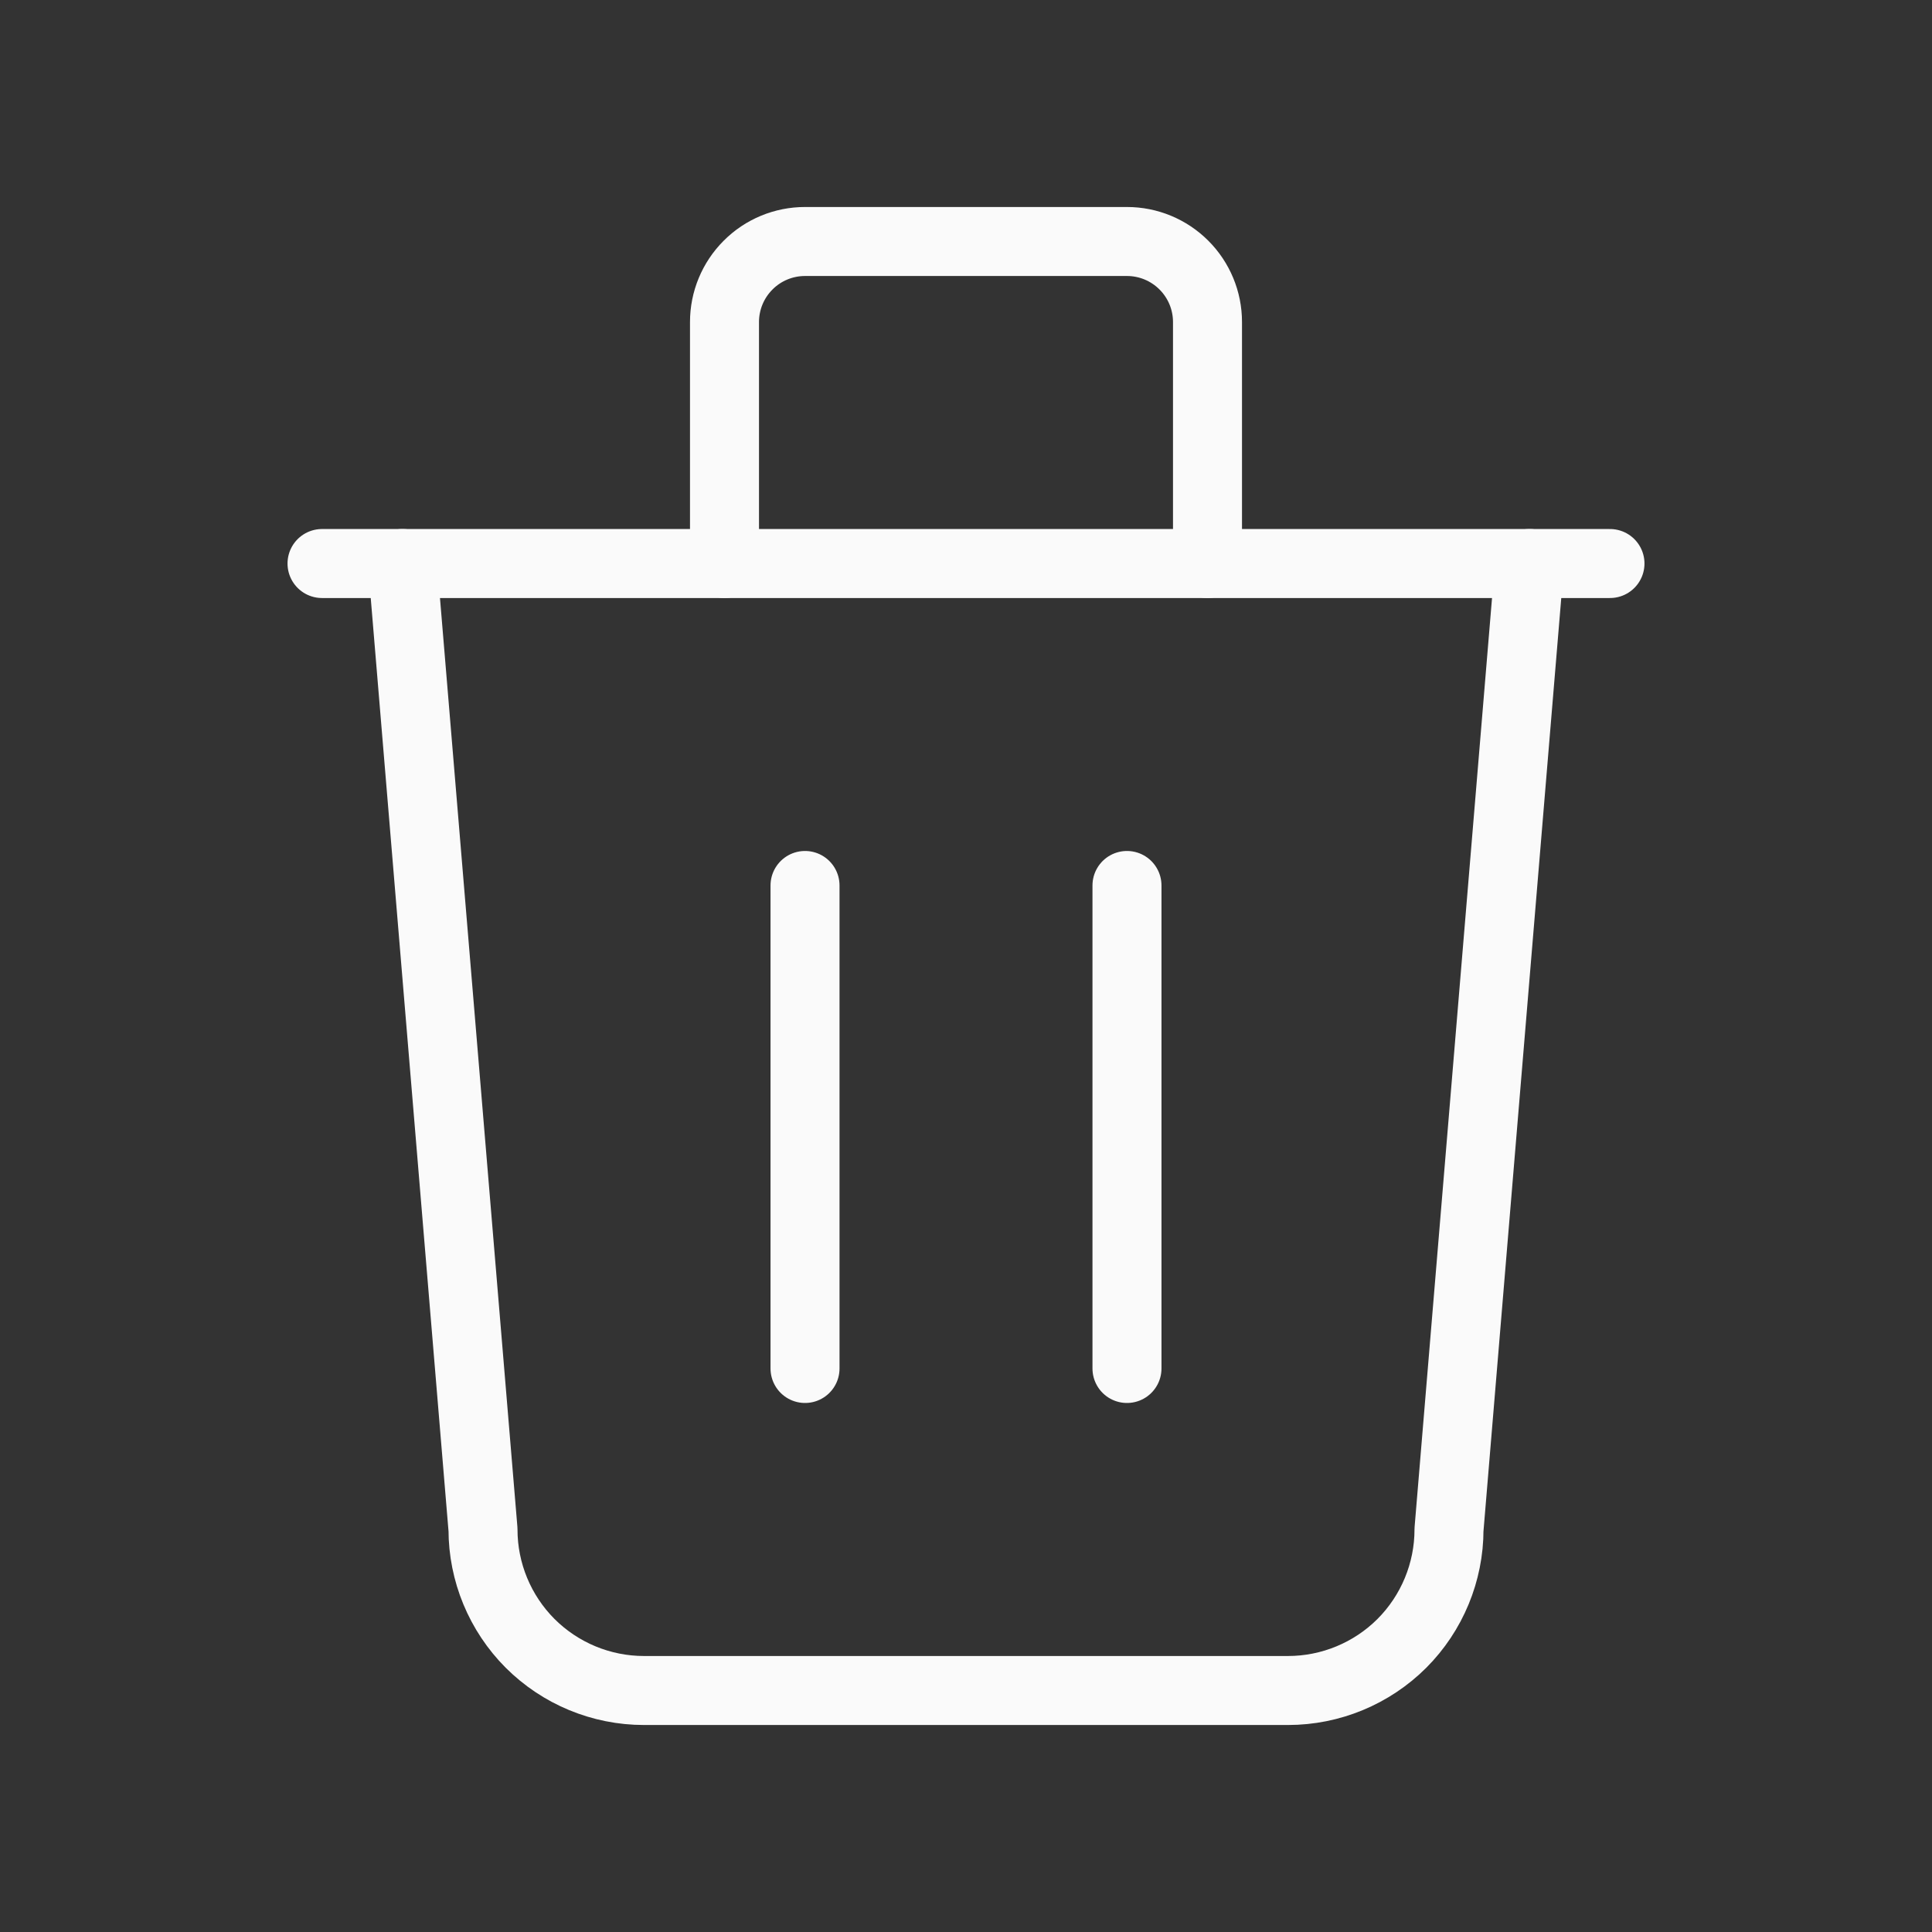 <svg width="28" height="28" viewBox="0 0 28 28" fill="none" xmlns="http://www.w3.org/2000/svg">
<rect x="0" y="0" width="28" height="28" fill="#333333" stroke="none"/>
<path d="M4.667 8.167H23.333" stroke="#FAFAFA" stroke-linecap="round" stroke-linejoin="round"/>
<path d="M11.667 12.833V19.833" stroke="#FAFAFA" stroke-linecap="round" stroke-linejoin="round"/>
<path d="M16.333 12.833V19.833" stroke="#FAFAFA" stroke-linecap="round" stroke-linejoin="round"/>
<path d="M5.833 8.167L7 22.167C7 22.785 7.246 23.379 7.683 23.817C8.121 24.254 8.714 24.5 9.333 24.5H18.667C19.285 24.5 19.879 24.254 20.317 23.817C20.754 23.379 21 22.785 21 22.167L22.167 8.167" stroke="#FAFAFA" stroke-linecap="round" stroke-linejoin="round"/>
<path d="M10.5 8.167V4.667C10.5 4.357 10.623 4.061 10.842 3.842C11.06 3.623 11.357 3.5 11.667 3.5H16.333C16.643 3.5 16.939 3.623 17.158 3.842C17.377 4.061 17.5 4.357 17.5 4.667V8.167" stroke="#FAFAFA" stroke-linecap="round" stroke-linejoin="round"/>
</svg>
